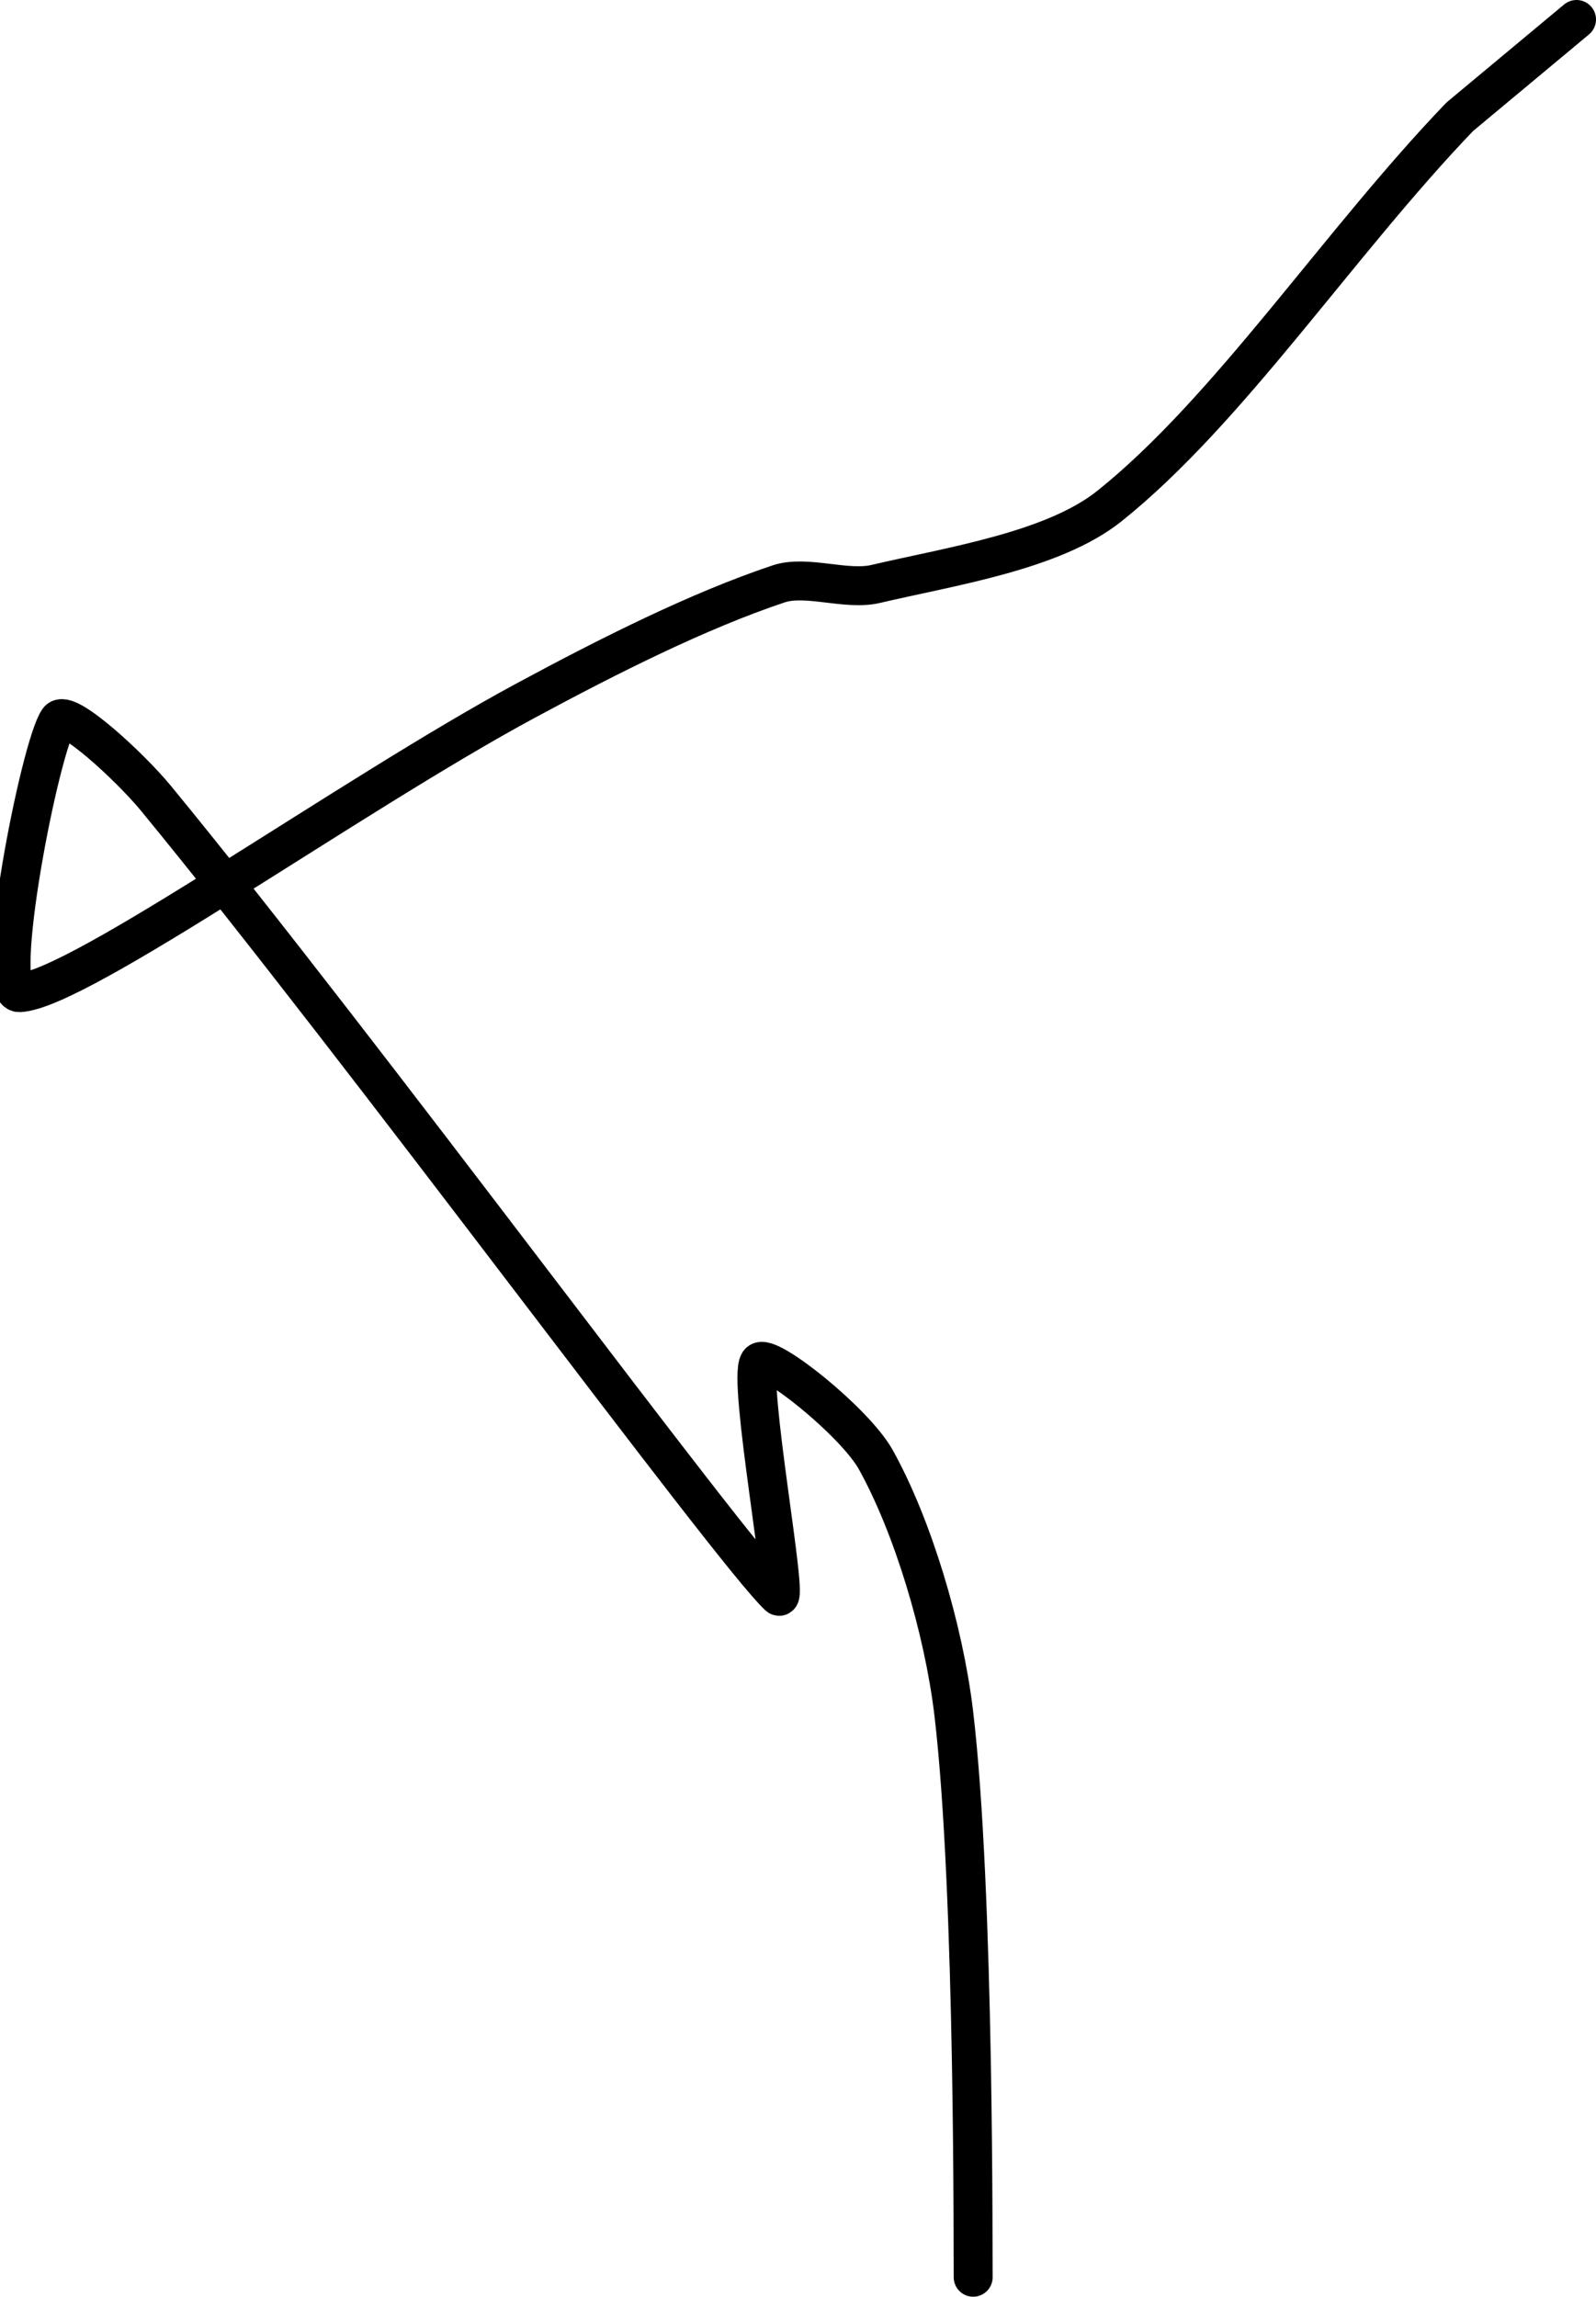 <?xml version="1.0" encoding="UTF-8" standalone="no"?><!DOCTYPE svg PUBLIC "-//W3C//DTD SVG 1.1//EN" "http://www.w3.org/Graphics/SVG/1.1/DTD/svg11.dtd"><svg xmlns="http://www.w3.org/2000/svg" version="1.1" width="82" height="118"><path fill="none" stroke="#000000" stroke-width="2" stroke-linecap="round" stroke-linejoin="round" d="M 50 117 c -0.02 -0.51 0.1 -19.76 -1 -29 c -0.52 -4.33 -2.11 -9.6 -4 -13 c -1.08 -1.95 -5.6 -5.56 -6 -5 c -0.62 0.87 1.57 12.53 1 12 c -2.45 -2.29 -21.3 -27.98 -32 -41 c -1.32 -1.6 -4.58 -4.61 -5 -4 c -0.94 1.34 -3.43 14.06 -2 14 c 3.03 -0.13 17.02 -10.16 26 -15 c 4.28 -2.31 8.9 -4.63 13 -6 c 1.43 -0.48 3.47 0.36 5 0 c 3.87 -0.91 9.11 -1.69 12 -4 c 6.15 -4.92 11.78 -13.52 18 -20 l 6 -5"/></svg>
